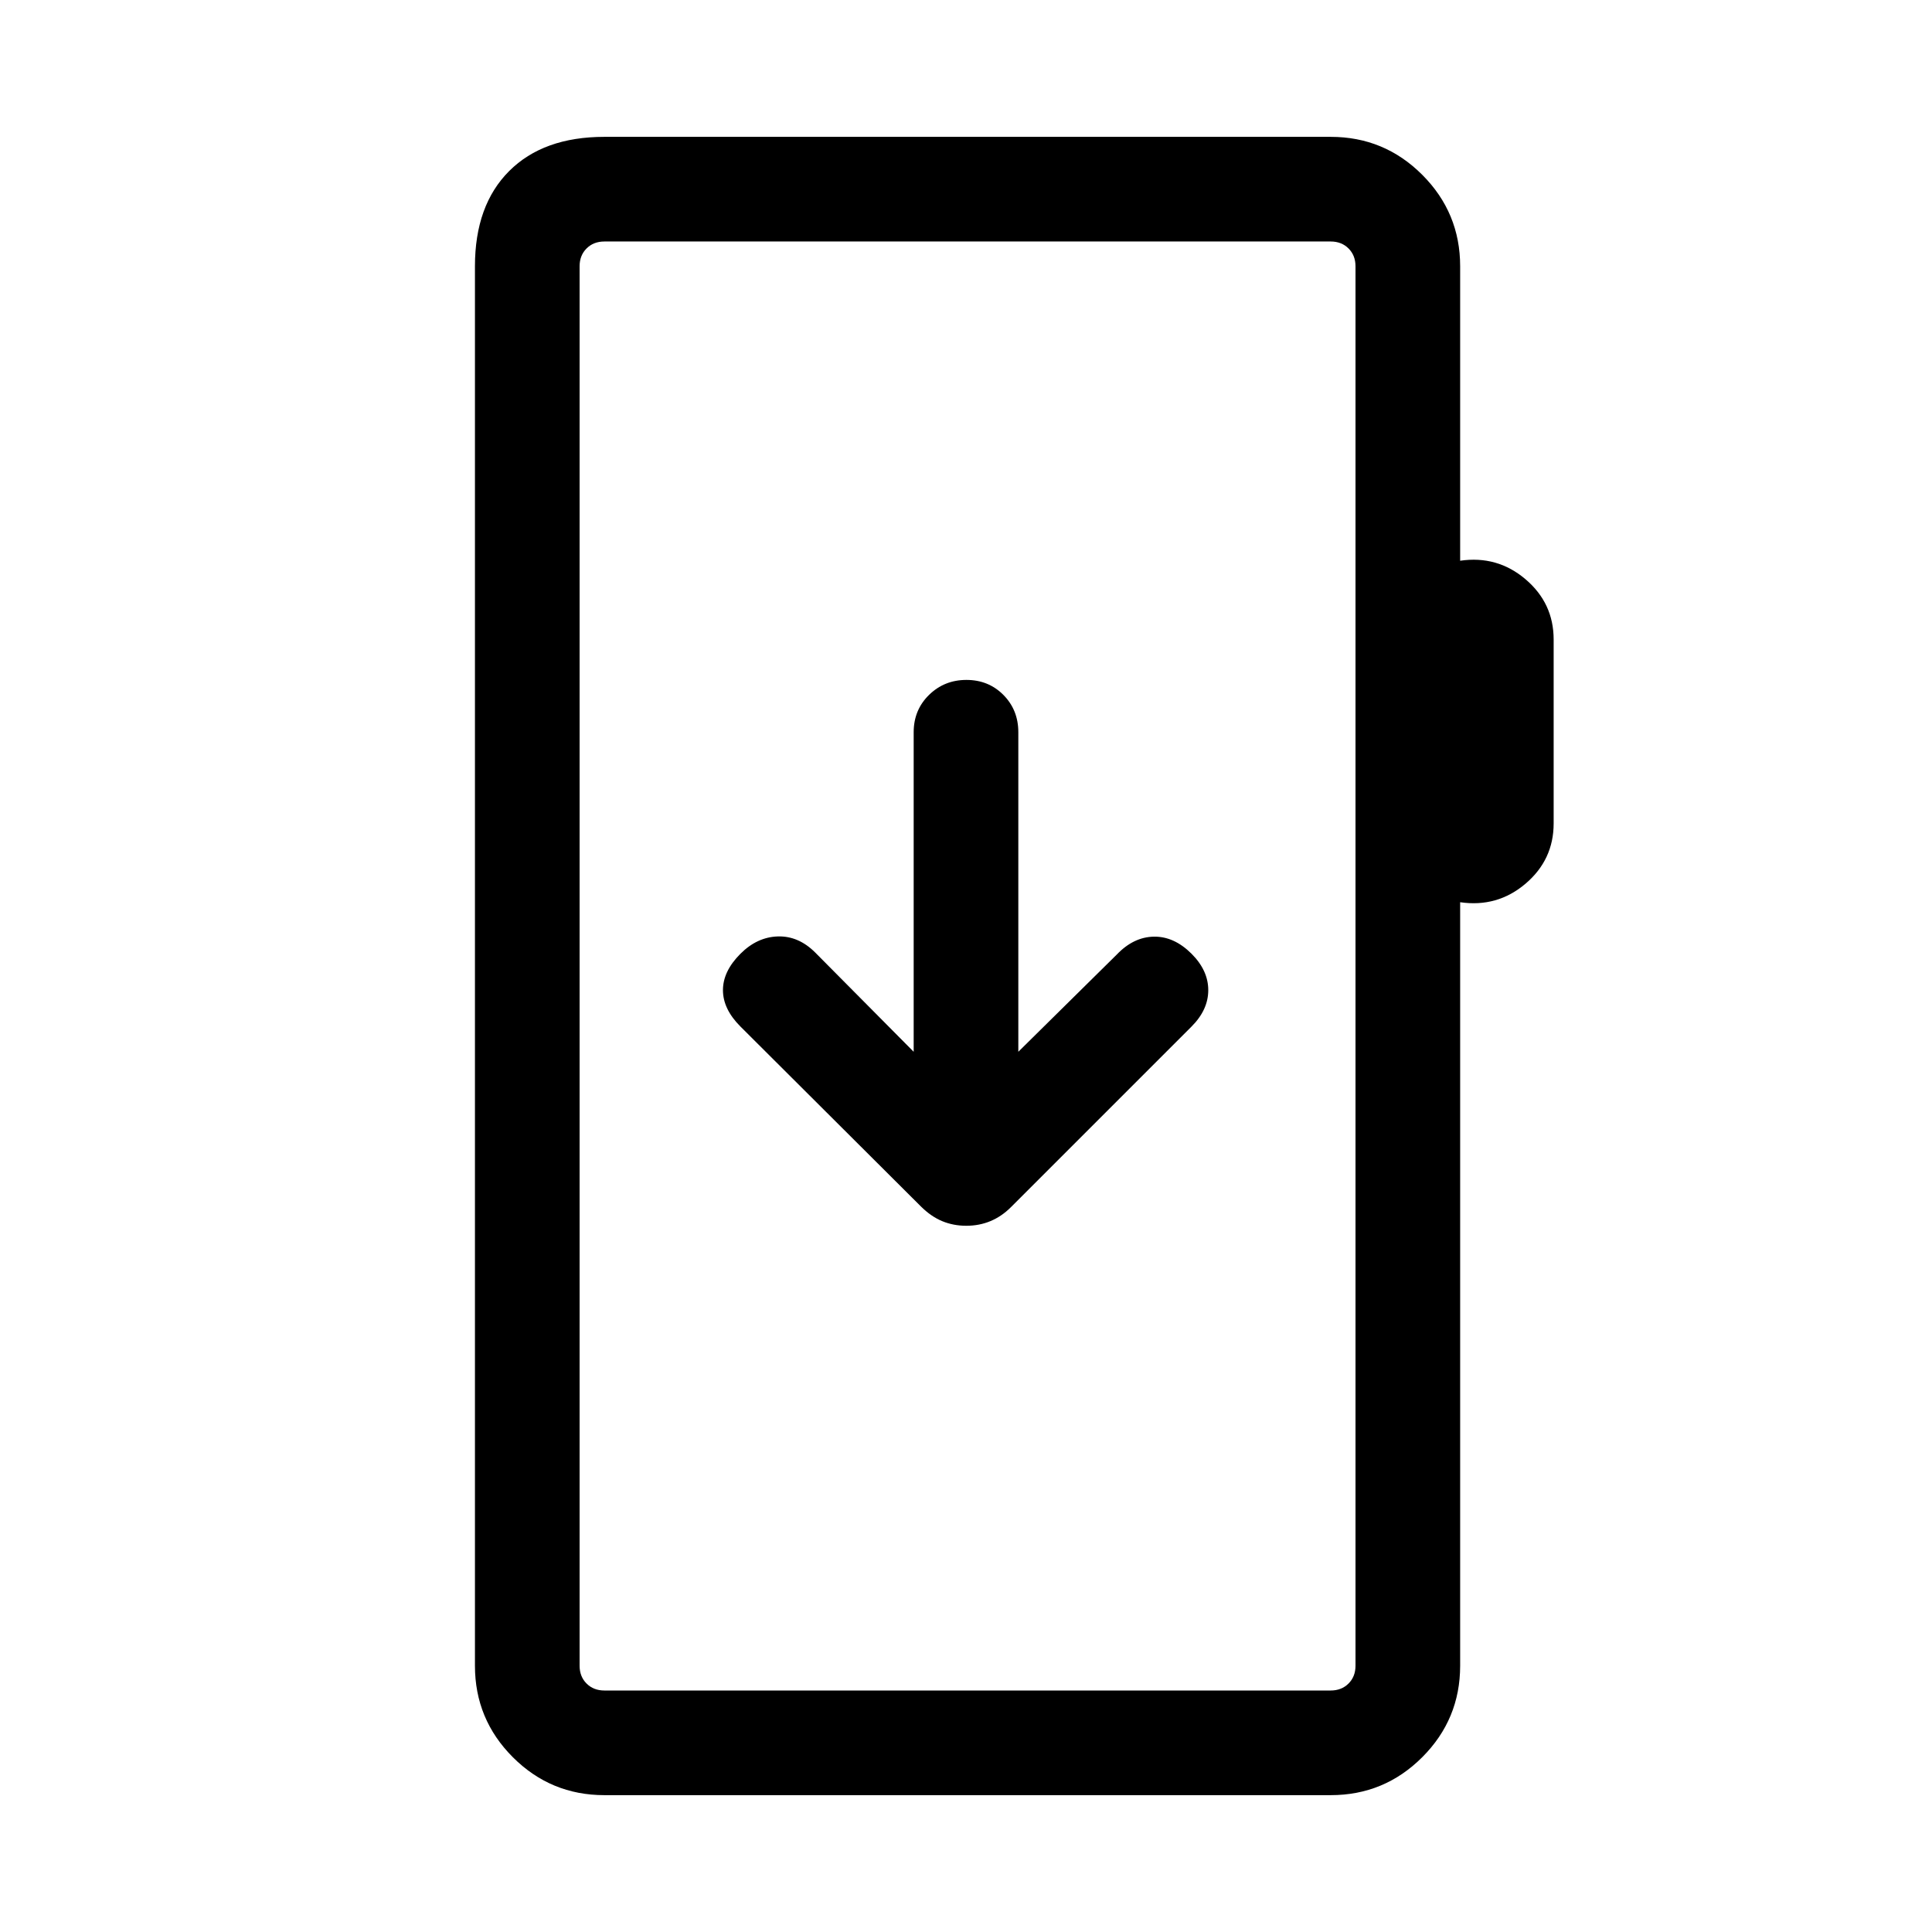 <svg xmlns="http://www.w3.org/2000/svg" height="20" viewBox="0 -960 960 960" width="20"><path d="M300.31-68q-26.62 0-45.47-18.84Q236-105.69 236-132.31v-695.38Q236-858 253-875q17-17 47.31-17h360.92q26.62 0 45.46 18.84 18.85 18.85 18.85 45.47v146.31q18.46-2.7 32.46 9.19 14 11.88 14 29.96v91.38q0 18.08-14 29.97-14 11.88-32.46 9.19v379.38q0 26.62-18.85 45.47Q687.85-68 661.23-68H300.31Zm0-52h360.92q5.38 0 8.85-3.46 3.46-3.46 3.46-8.85v-695.38q0-5.39-3.46-8.85-3.47-3.46-8.85-3.46H300.31q-5.39 0-8.85 3.46t-3.46 8.85v695.38q0 5.39 3.46 8.85t8.85 3.46ZM288-120v-720 720Zm192.14-230.92q6.45 0 12-2.31t10.17-6.92l89.77-89.77q8.3-8.31 8.3-18.08 0-9.77-8.3-18.08-8.7-8.69-18.77-8.5-10.08.2-18.39 8.89L506-437.38v-158.77q0-11.07-7.41-18.54-7.4-7.46-18.38-7.46-10.98 0-18.59 7.46-7.62 7.47-7.62 18.54v158.77l-48.92-49.31q-8.31-8.31-18.58-8-10.27.31-18.58 8.61-8.69 8.7-8.69 18.08 0 9.38 8.69 18.08l89.64 89.37q5.03 5.01 10.58 7.32 5.55 2.31 12 2.31Z"/></svg>